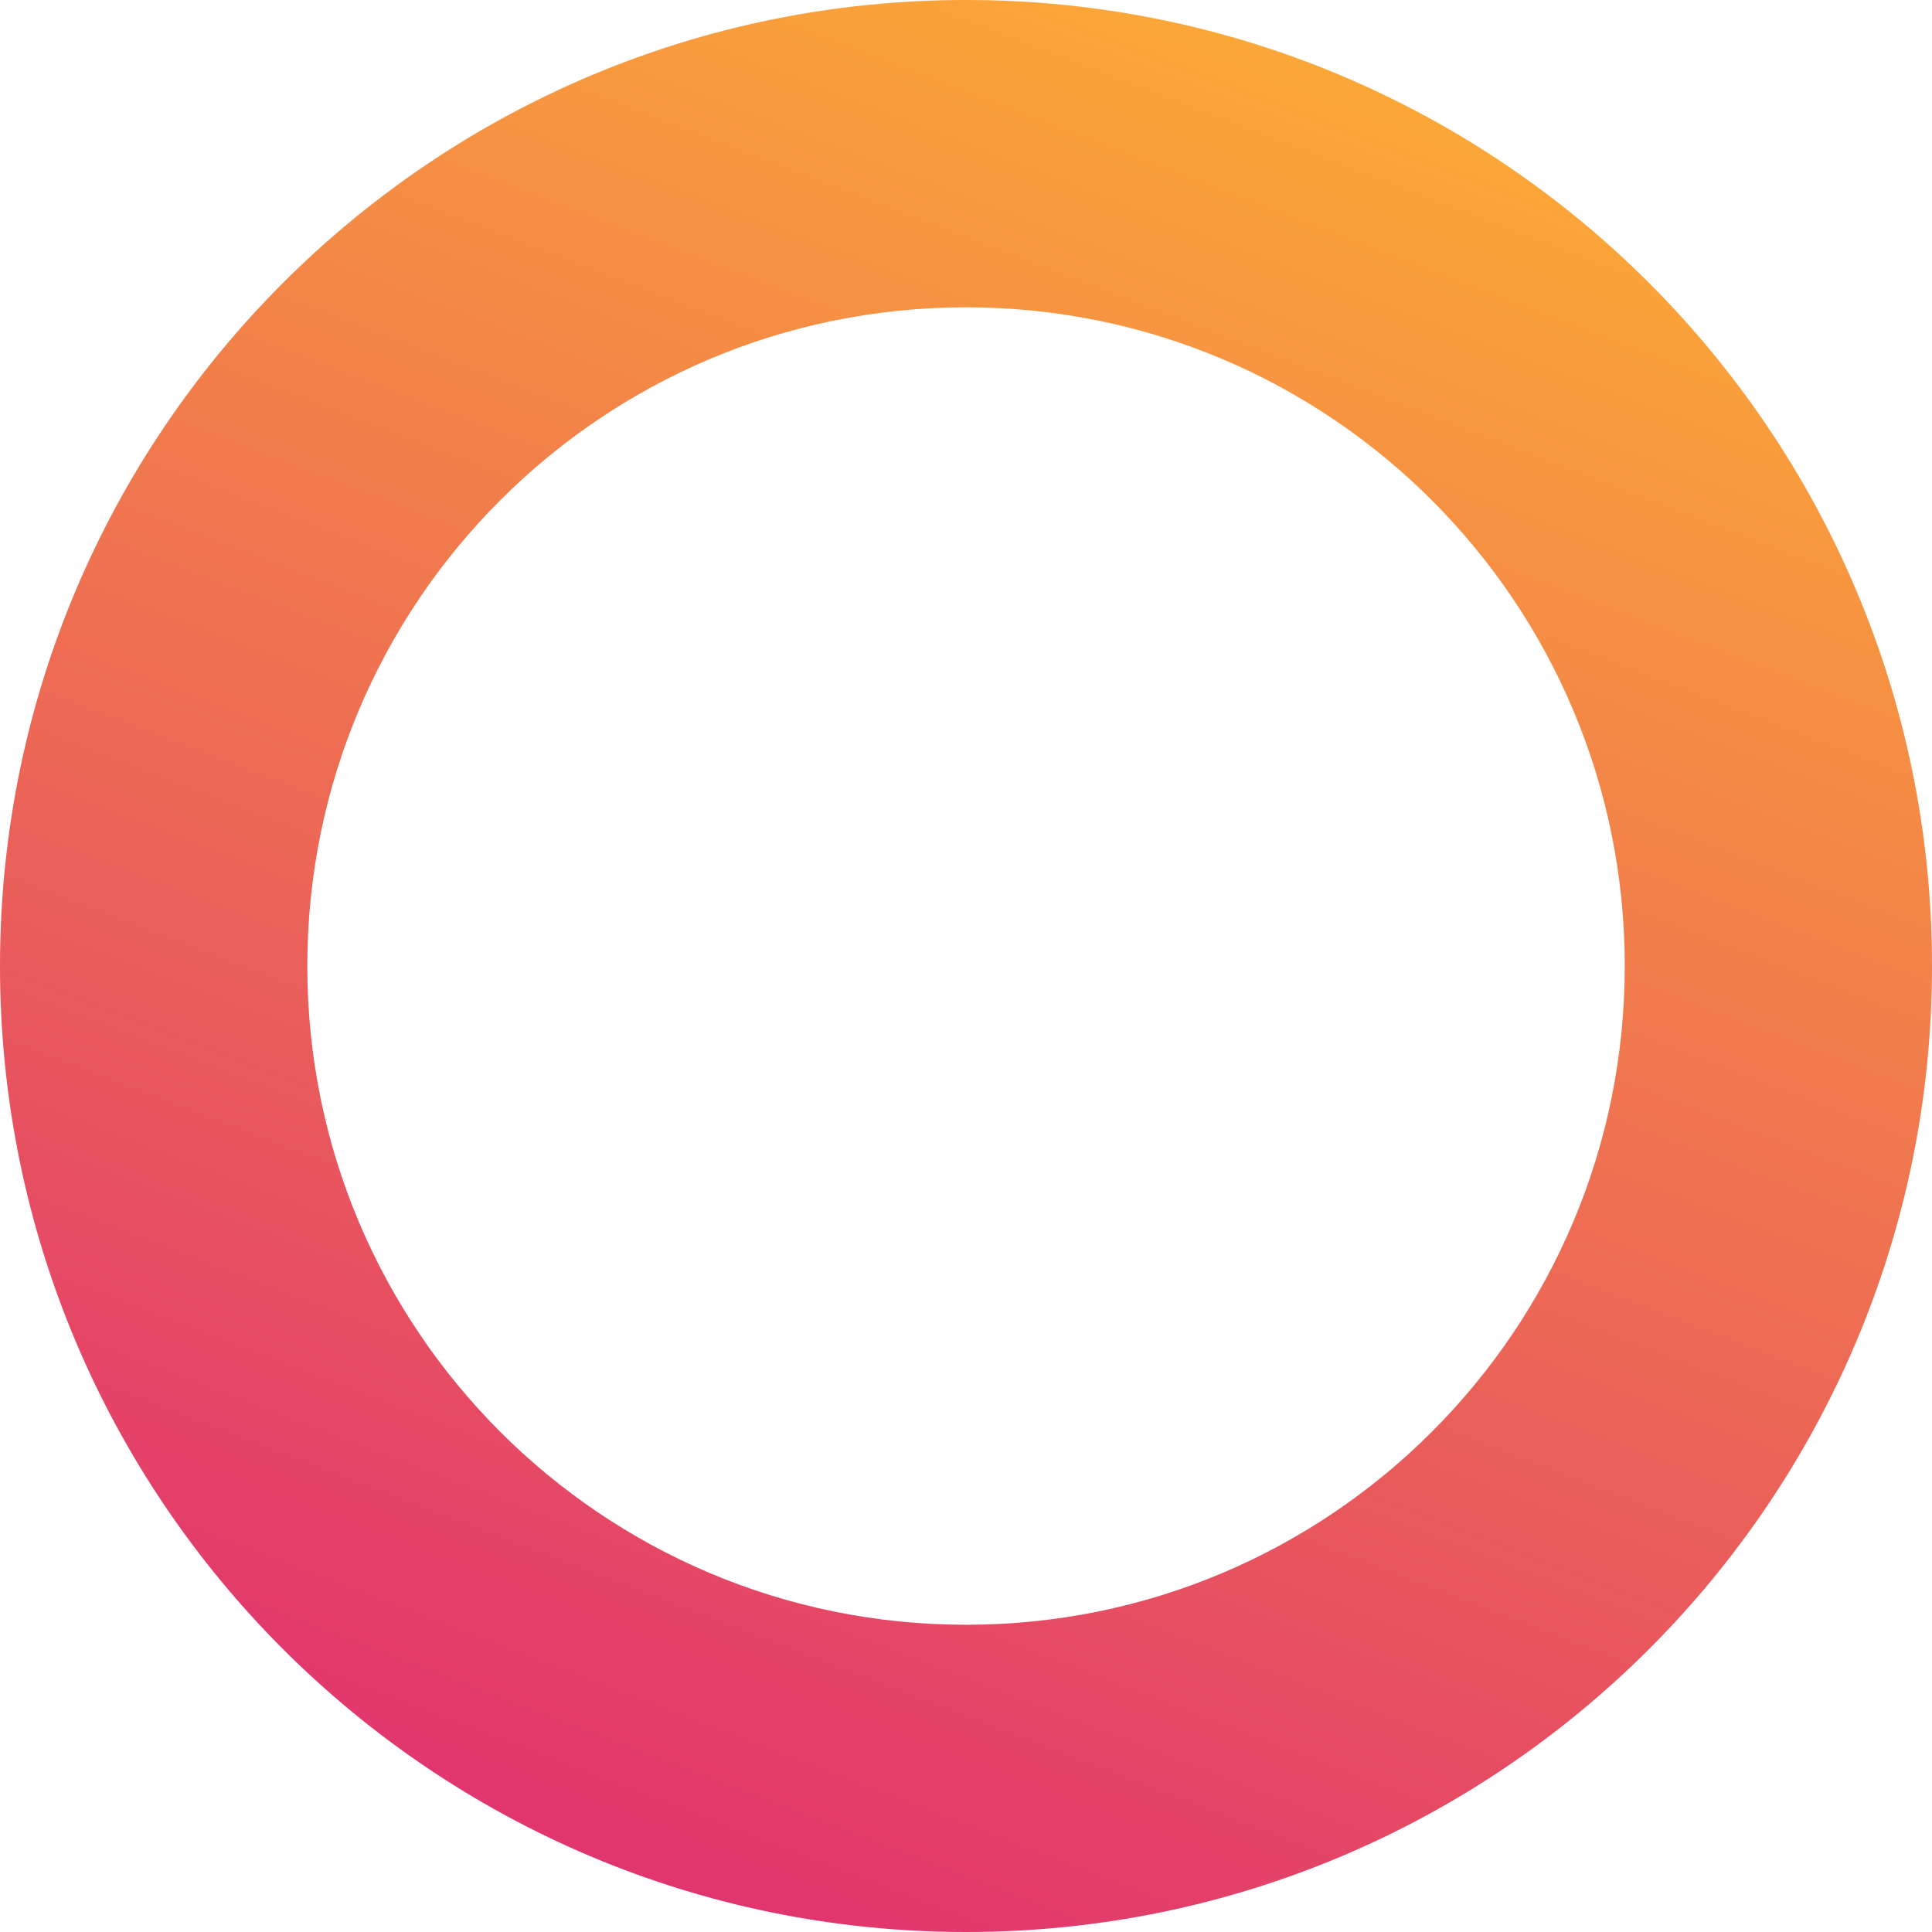 <svg xmlns="http://www.w3.org/2000/svg" width="257" height="257" viewBox="0 0 257 257" fill="none">
  <path fill-rule="evenodd" clip-rule="evenodd" d="M128.5 257C57.531 257 0 199.469 0 128.5C0 57.531 57.531 0 128.5 0C199.469 0 257 57.531 257 128.5C257 199.469 199.469 257 128.5 257ZM128.505 216.131C80.11 216.131 40.879 176.9 40.879 128.505C40.879 80.111 80.11 40.879 128.505 40.879C176.899 40.879 216.13 80.111 216.13 128.505C216.13 176.9 176.899 216.131 128.505 216.131Z" fill="url(#paint0_linear_1230_5805)"/>
  <defs>
    <linearGradient id="paint0_linear_1230_5805" x1="257" y1="0" x2="137.766" y2="309.99" gradientUnits="userSpaceOnUse">
      <stop stop-color="#FFB82F"/>
      <stop offset="1" stop-color="#DD2476"/>
    </linearGradient>
  </defs>
</svg>